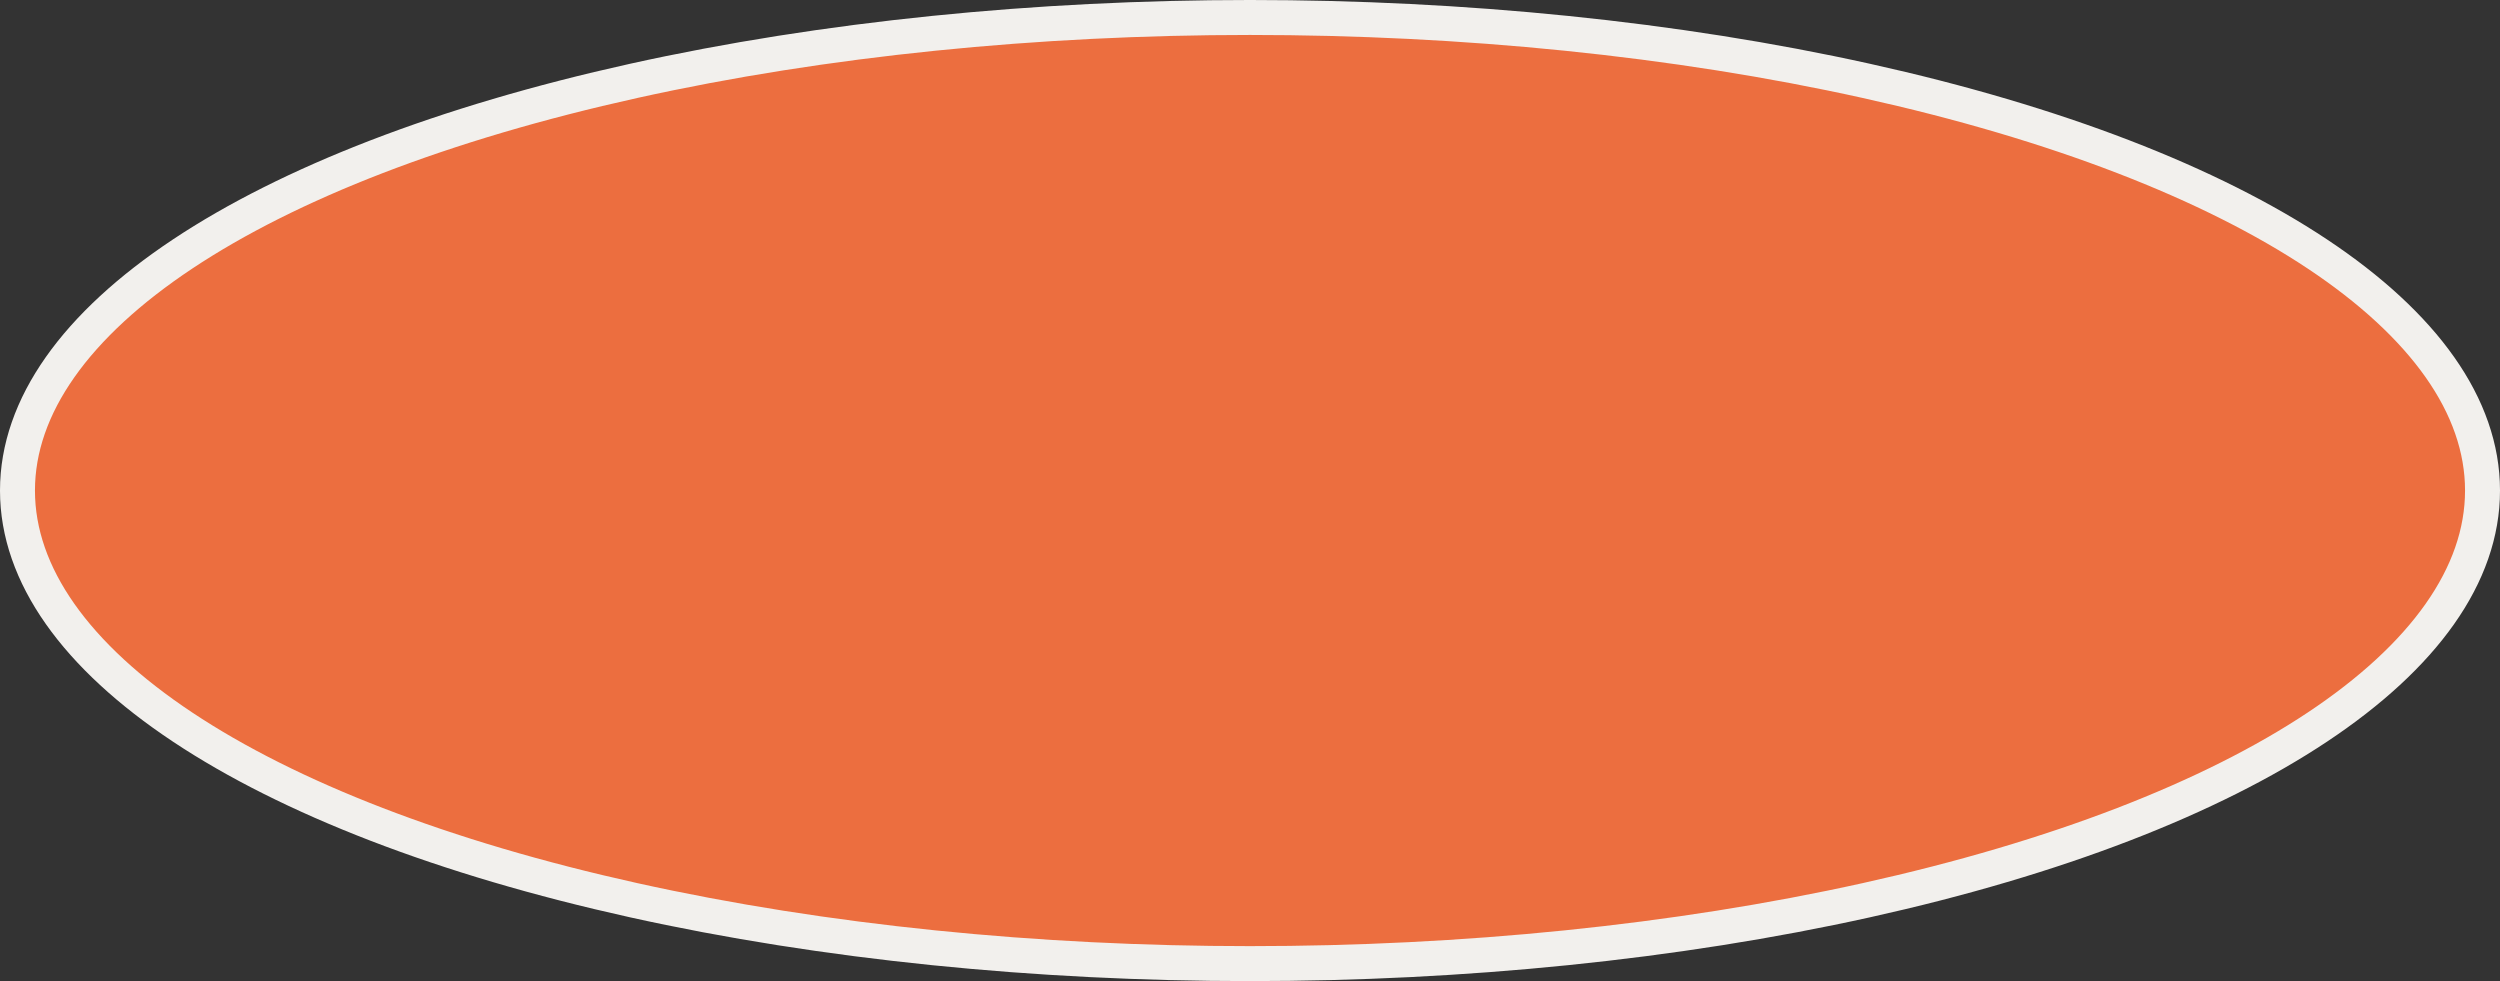 <?xml version="1.0" encoding="UTF-8"?>
<svg id="_レイヤー_2" data-name="レイヤー 2" xmlns="http://www.w3.org/2000/svg" viewBox="0 0 357.56 140.31">
  <rect x="0" y="0" width="357.56" height="140.31" fill="#333333" stroke="none"/>
  <defs>
    <style>
      .cls-1 {
        fill: #ec6e3f;
        stroke: #f2f0ed;
        stroke-miterlimit: 10;
        stroke-width: 5px;
      }
    </style>
  </defs>
  <g id="_固定" data-name="固定">
    <ellipse class="cls-1" cx="178.78" cy="70.16" rx="176.28" ry="67.66"/>
  </g>
</svg>